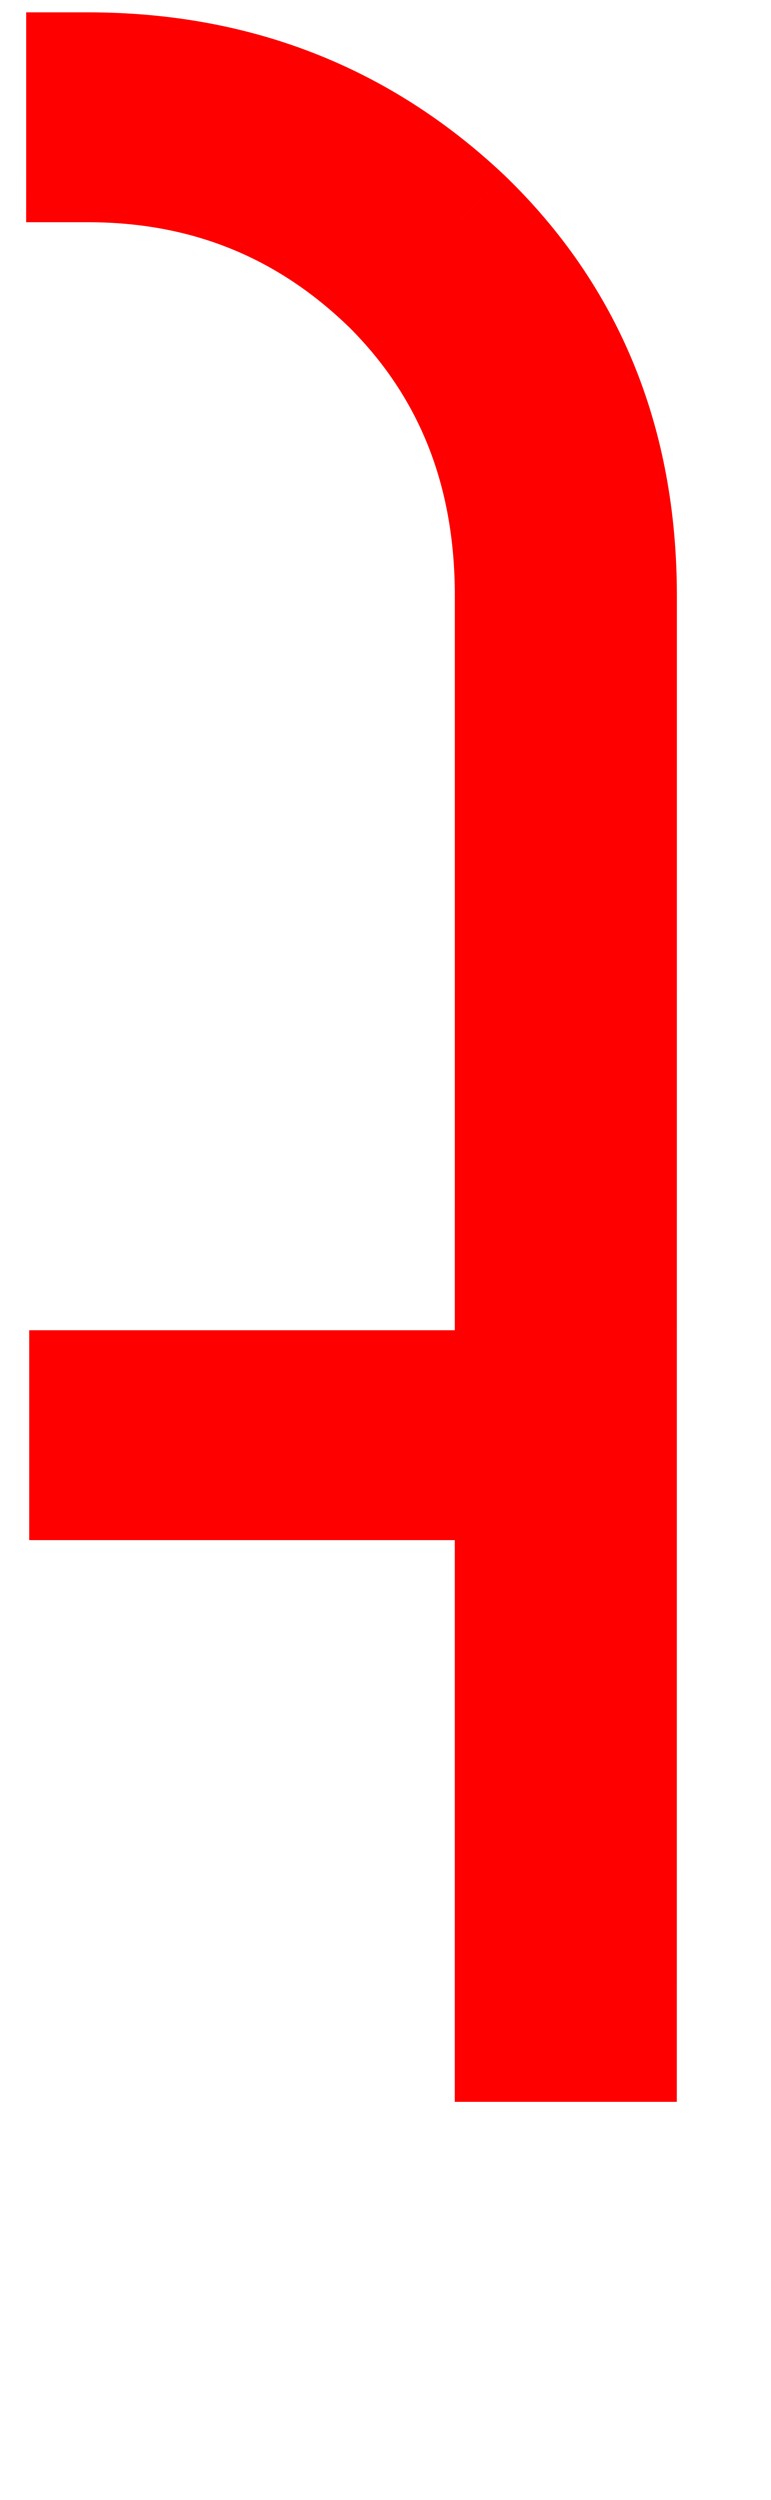<svg width="25" height="81" viewBox="0 0 25 81" fill="none" xmlns="http://www.w3.org/2000/svg">
<path d="M2.849 5.2L2.849 2.4C7.582 2.4 11.615 3.967 14.948 7.1C18.282 10.3 19.948 14.367 19.948 19.3L19.946 66.1H16.746L16.747 47.9L2.947 47.9L2.947 45.1L16.747 45.1L16.748 19.3C16.748 15.233 15.415 11.867 12.748 9.2C10.015 6.533 6.715 5.2 2.849 5.2Z" fill="#FF0000"/>
<path d="M2.849 5.2H0.849L0.848 7.2H2.848L2.849 5.2ZM2.849 2.4L2.849 0.4H0.849L0.849 2.4H2.849ZM14.948 7.1L16.334 5.657L16.326 5.65L16.318 5.643L14.948 7.1ZM19.946 66.1L19.946 68.1H21.946L21.946 66.1H19.946ZM16.746 66.1H14.746L14.746 68.1H16.746L16.746 66.1ZM16.747 47.9L18.747 47.9L18.747 45.9L16.747 45.9L16.747 47.9ZM2.947 47.9H0.947L0.947 49.9H2.947L2.947 47.9ZM2.947 45.1L2.947 43.1H0.947L0.947 45.1H2.947ZM16.747 45.1L16.747 47.1L18.747 47.1L18.747 45.1L16.747 45.1ZM12.748 9.2L14.163 7.786L14.154 7.777L14.145 7.768L12.748 9.2ZM4.849 5.2L4.849 2.4H0.849L0.849 5.2H4.849ZM2.849 4.4C7.092 4.4 10.63 5.786 13.579 8.557L16.318 5.643C12.6 2.148 8.072 0.4 2.849 0.4L2.849 4.4ZM13.563 8.543C16.475 11.338 17.948 14.87 17.948 19.3H21.948C21.948 13.863 20.088 9.262 16.334 5.657L13.563 8.543ZM17.948 19.3L17.946 66.1H21.946L21.948 19.3H17.948ZM19.946 64.1H16.746L16.746 68.1H19.946L19.946 64.1ZM18.746 66.1L18.747 47.9L14.747 47.9L14.746 66.1H18.746ZM16.747 45.9L2.947 45.9L2.947 49.9L16.747 49.9L16.747 45.9ZM4.947 47.9L4.947 45.1L0.947 45.1L0.947 47.9L4.947 47.9ZM2.947 47.1L16.747 47.1L16.747 43.1L2.947 43.1L2.947 47.1ZM18.747 45.1L18.748 19.3L14.748 19.3L14.747 45.1L18.747 45.1ZM18.748 19.3C18.748 14.749 17.235 10.859 14.163 7.786L11.334 10.614C13.594 12.874 14.748 15.718 14.748 19.3L18.748 19.3ZM14.145 7.768C11.033 4.732 7.23 3.2 2.849 3.2L2.848 7.2C6.201 7.2 8.997 8.334 11.352 10.632L14.145 7.768Z" fill="#FF0000"/>
</svg>
